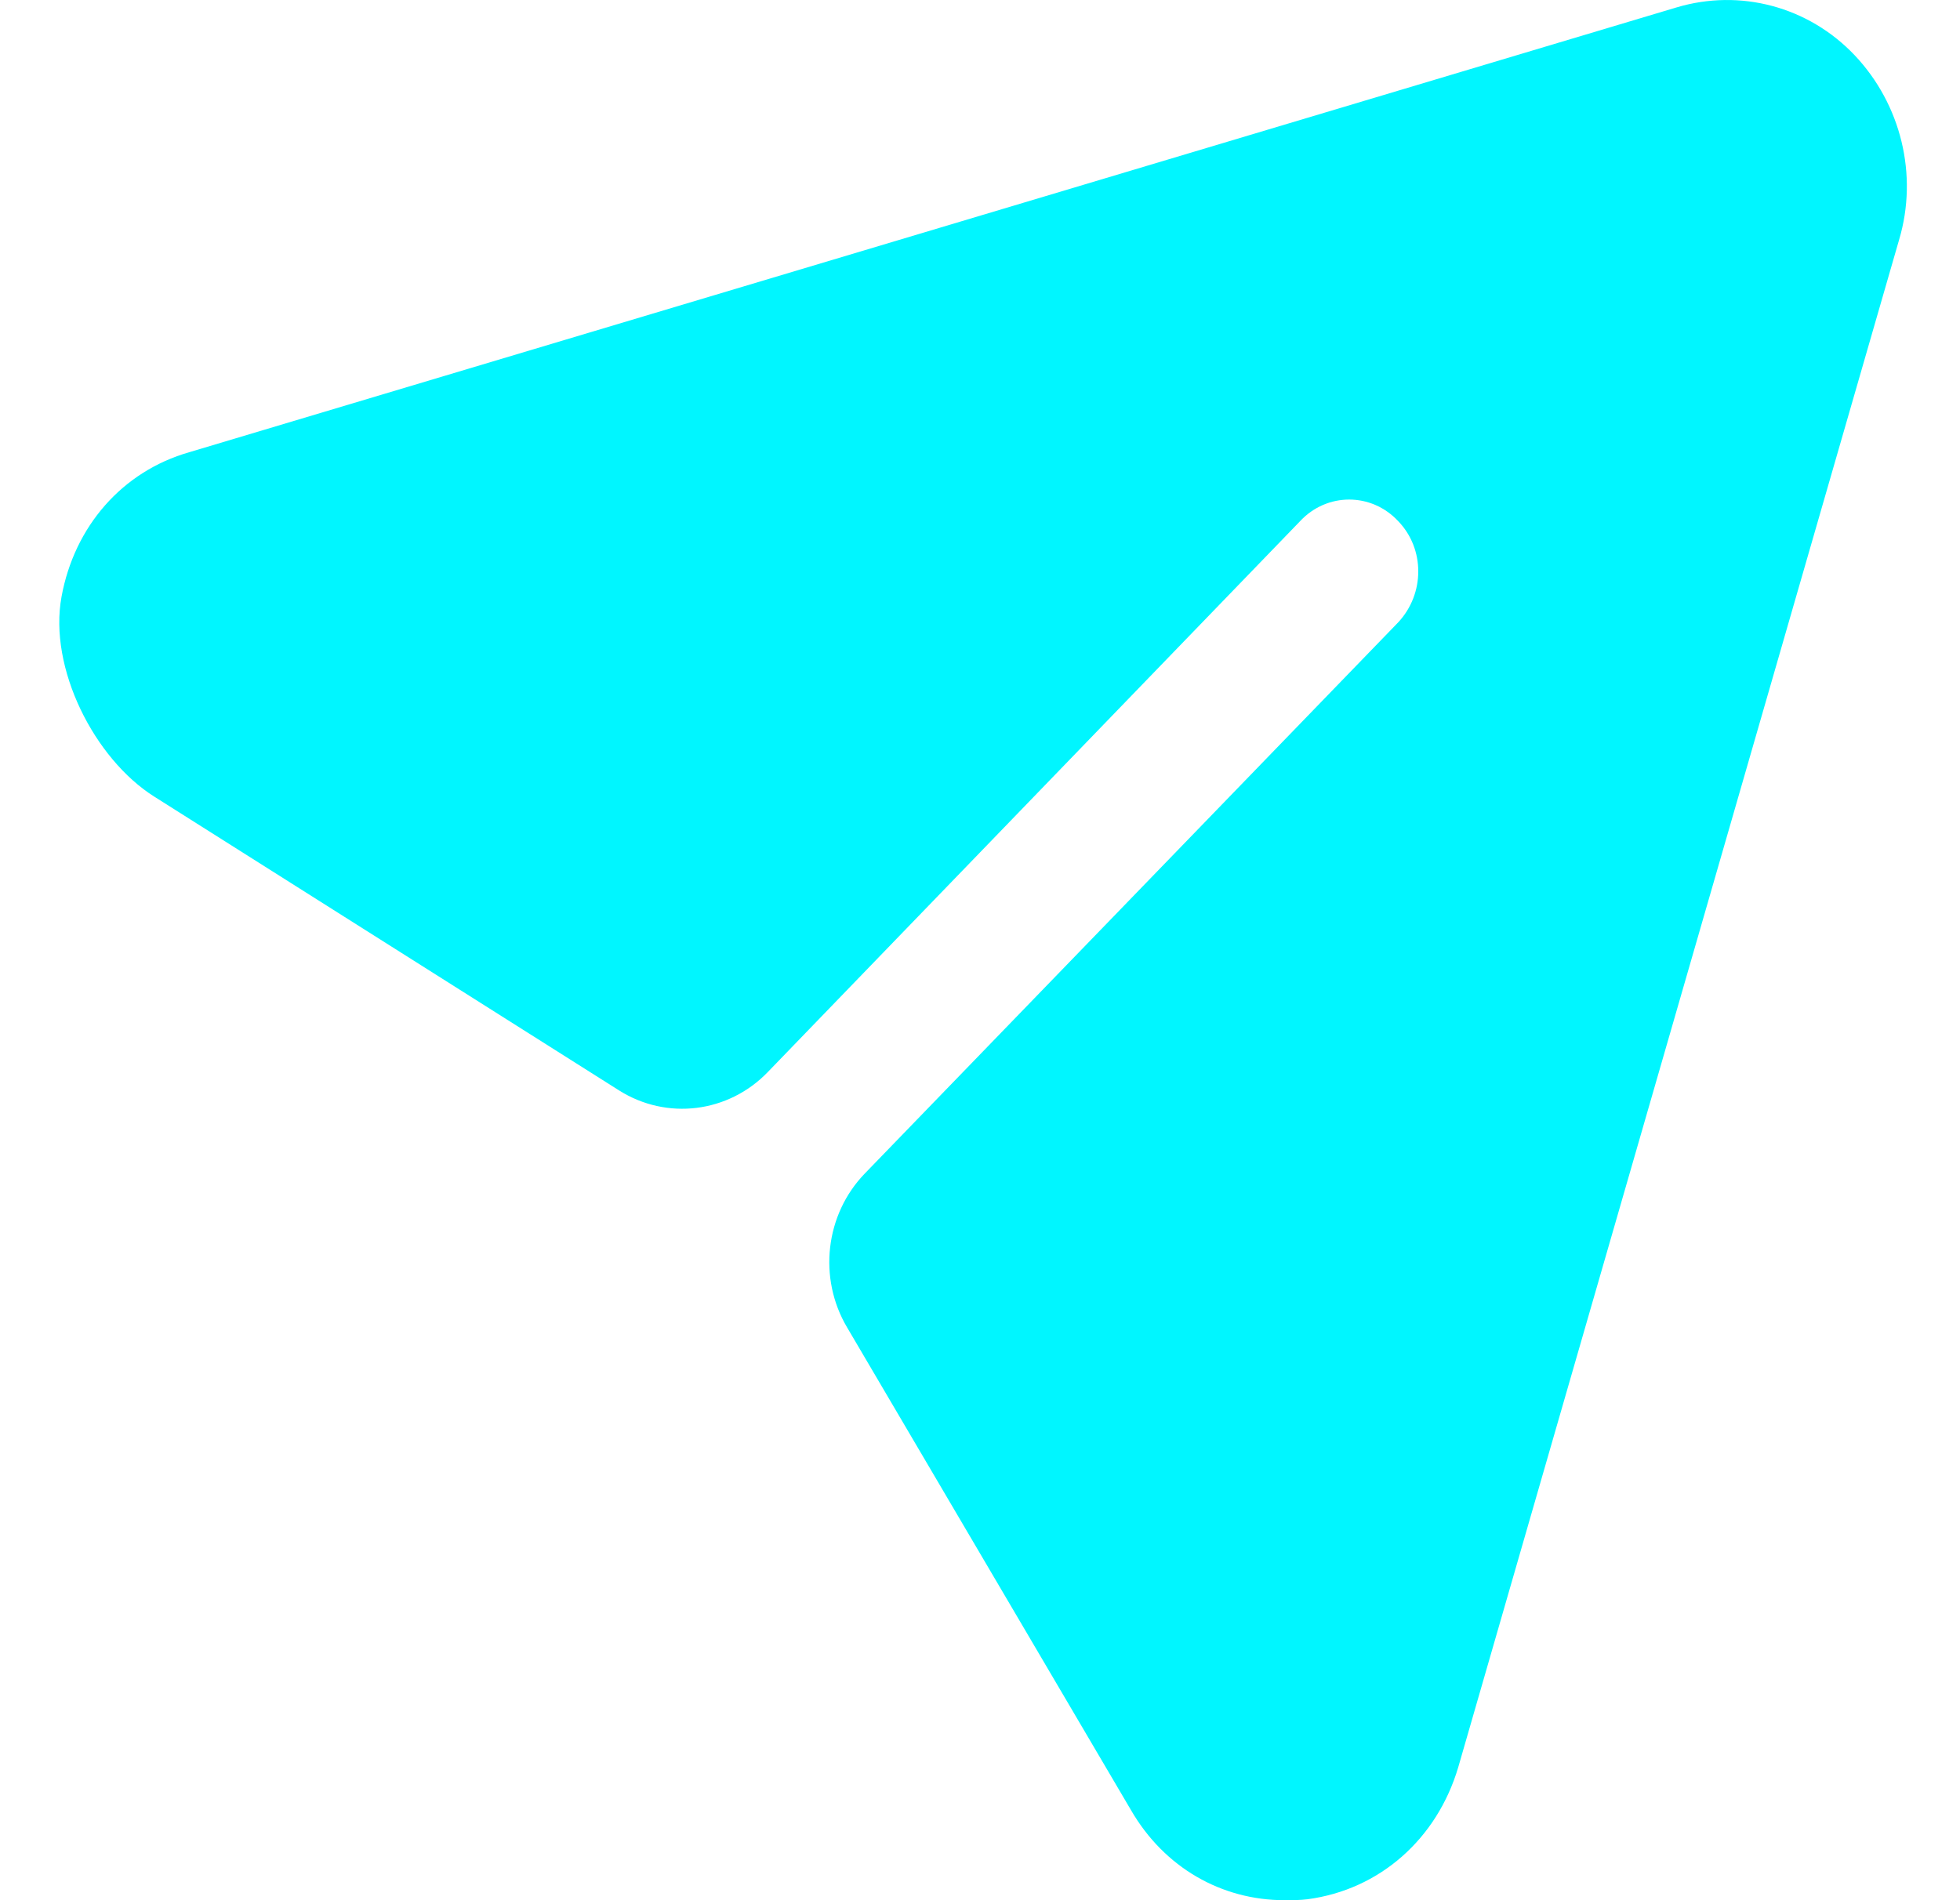 <svg width="33" height="32" viewBox="0 0 33 32" fill="none" xmlns="http://www.w3.org/2000/svg">
<path d="M31.227 0.931C30.449 0.11 29.297 -0.196 28.224 0.126L3.188 7.615C2.055 7.939 1.252 8.868 1.036 10.049C0.815 11.25 1.587 12.776 2.595 13.414L10.423 18.363C11.226 18.87 12.263 18.743 12.927 18.054L21.891 8.775C22.342 8.292 23.089 8.292 23.54 8.775C23.992 9.242 23.992 9.999 23.54 10.482L14.561 19.762C13.895 20.45 13.77 21.521 14.261 22.352L19.044 30.486C19.604 31.452 20.568 32 21.627 32C21.751 32 21.891 32 22.015 31.984C23.229 31.823 24.194 30.969 24.552 29.761L31.974 4.04C32.301 2.944 32.005 1.753 31.227 0.931" fill="#00F6FF"/>
</svg>
